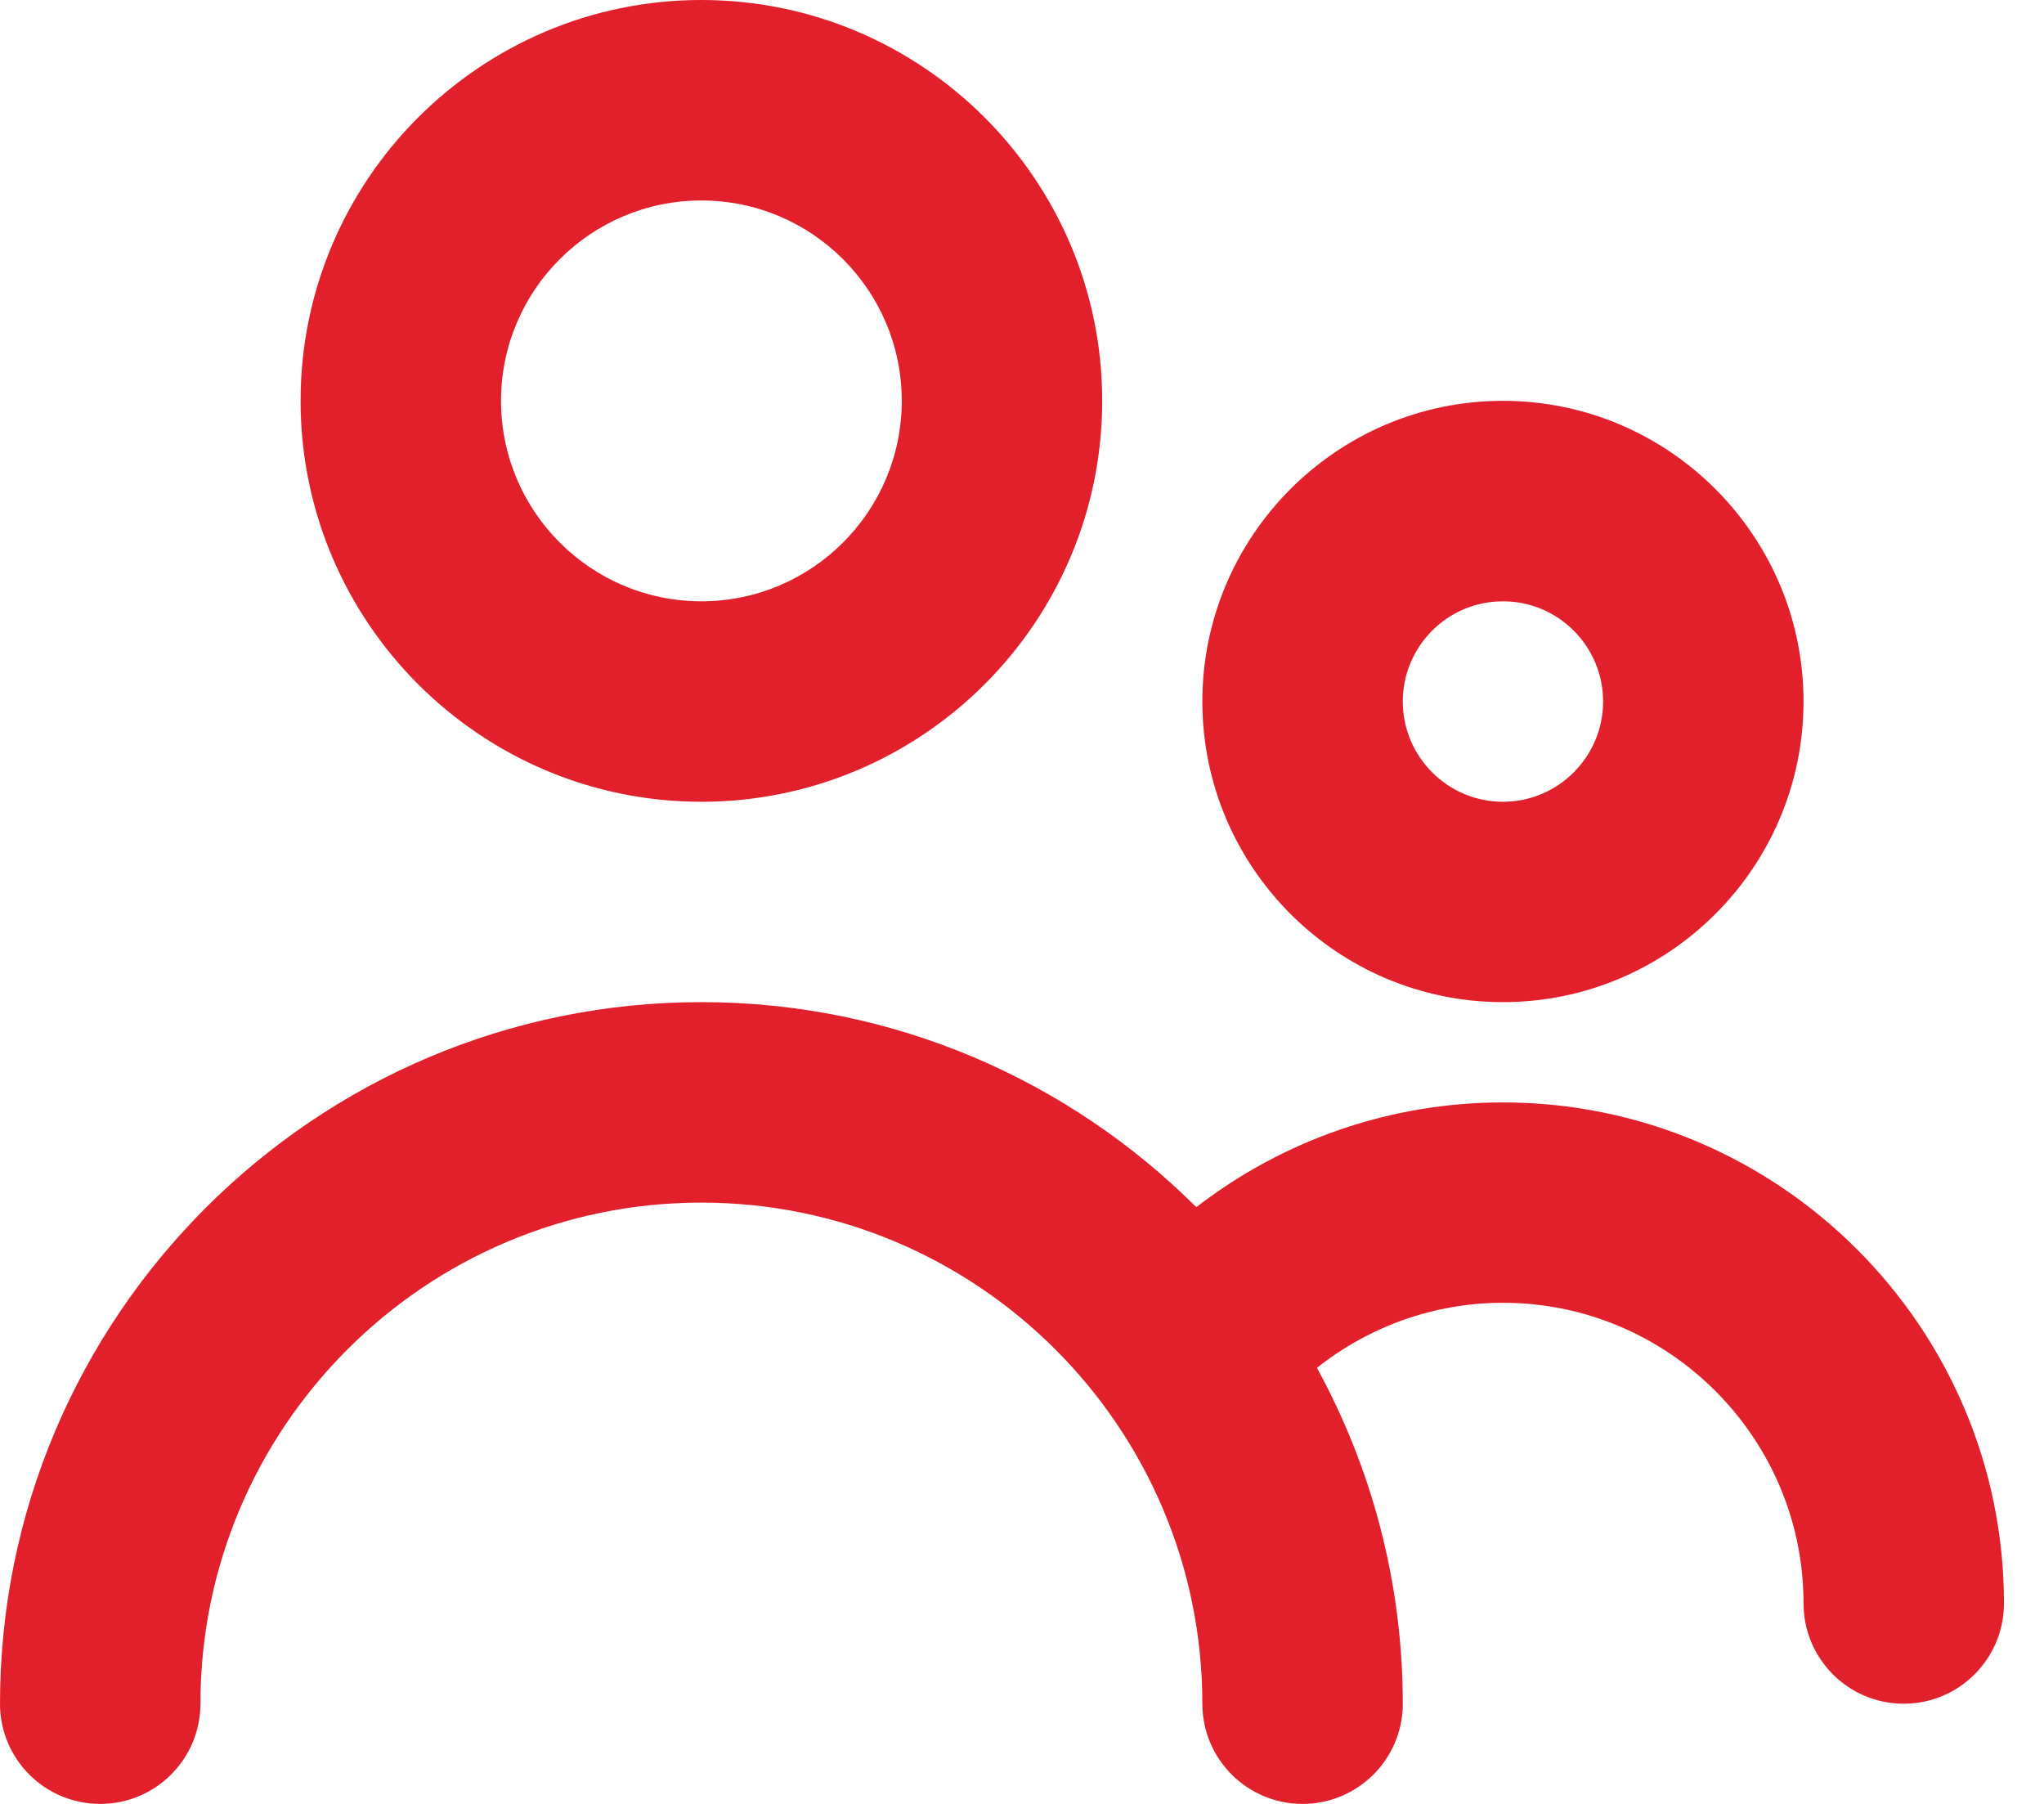 <svg width="17" height="15" viewBox="0 0 17 15" fill="none" xmlns="http://www.w3.org/2000/svg">
<path fill-rule="evenodd" clip-rule="evenodd" d="M13.333 5.833C13.333 5.374 12.96 5 12.5 5C12.04 5 11.667 5.374 11.667 5.833C11.667 6.292 12.04 6.667 12.5 6.667C12.96 6.667 13.333 6.292 13.333 5.833ZM15 5.833C15 7.212 13.878 8.333 12.5 8.333C11.122 8.333 10 7.212 10 5.833C10 4.455 11.122 3.333 12.5 3.333C13.878 3.333 15 4.455 15 5.833ZM7.5 3.333C7.5 2.414 6.753 1.667 5.833 1.667C4.914 1.667 4.167 2.414 4.167 3.333C4.167 4.253 4.914 5 5.833 5C6.753 5 7.5 4.253 7.5 3.333ZM9.167 3.333C9.167 5.172 7.672 6.667 5.833 6.667C3.995 6.667 2.5 5.172 2.5 3.333C2.5 1.495 3.995 0 5.833 0C7.672 0 9.167 1.495 9.167 3.333ZM9.95 10.038C10.674 9.478 11.566 9.167 12.5 9.167C14.797 9.167 16.667 11.036 16.667 13.333C16.667 13.793 16.294 14.167 15.833 14.167C15.373 14.167 15 13.793 15 13.333C15 11.955 13.878 10.833 12.5 10.833C11.931 10.833 11.39 11.028 10.953 11.374C11.407 12.204 11.667 13.156 11.667 14.167C11.667 14.627 11.294 15 10.833 15C10.373 15 10 14.627 10 14.167C10 11.869 8.131 10 5.833 10C3.536 10 1.667 11.869 1.667 14.167C1.667 14.627 1.294 15 0.833 15C0.372 15 0 14.627 0 14.167C0 10.95 2.618 8.333 5.833 8.333C7.439 8.333 8.894 8.986 9.95 10.038Z" fill="#E2202C"/>
</svg>
